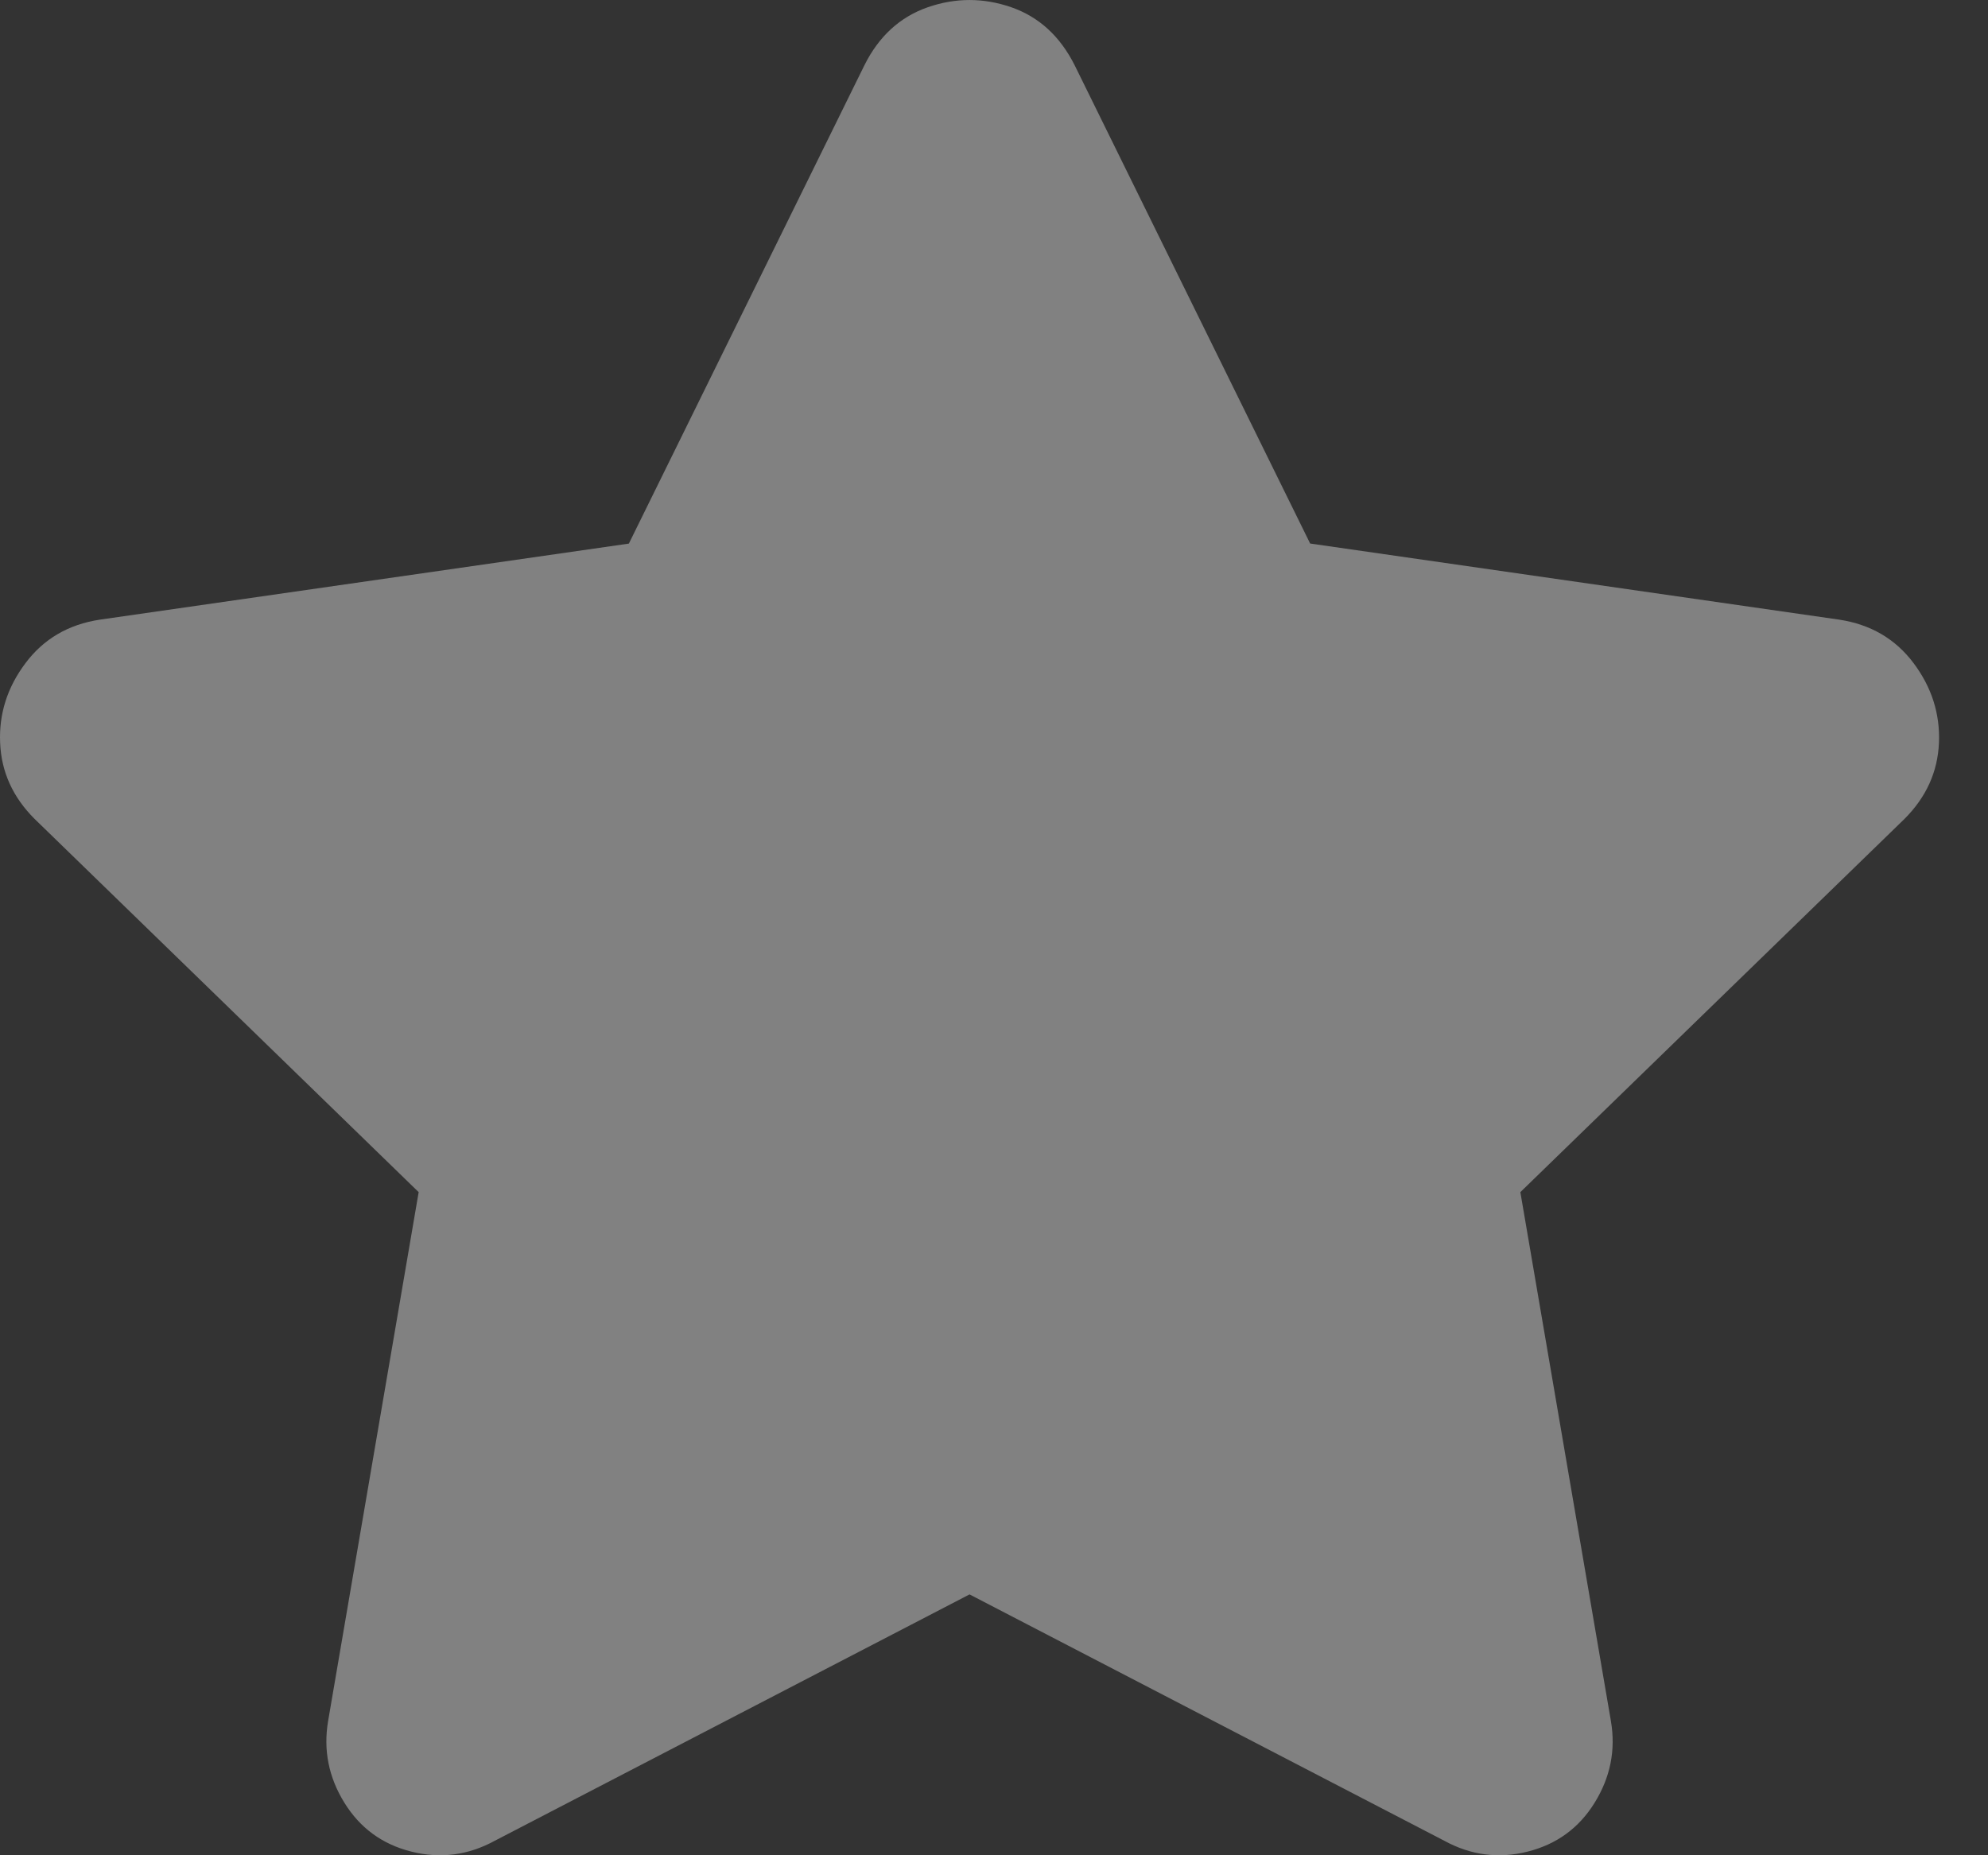 <svg xmlns="http://www.w3.org/2000/svg" width="30" height="28" viewBox="0 0 30 28">
    <rect x="0" y="0" width="30" height="28" fill="#333333" stroke="none"/>
    <g fill="none" fill-opacity=".38" fill-rule="evenodd">
        <g fill="#FFF" fill-rule="nonzero">
            <g>
                <path d="M306.795 42.781c.4.219.82.274 1.257.164.438-.11.775-.355 1.012-.738s.32-.793.246-1.23l-1.367-7.985 5.797-5.633c.328-.328.501-.71.52-1.148.018-.438-.11-.839-.383-1.203-.274-.365-.647-.584-1.121-.656l-7.985-1.149-3.554-7.219c-.22-.437-.538-.729-.957-.875-.42-.145-.839-.145-1.258 0-.42.146-.739.438-.957.875l-3.555 7.22-7.984 1.148c-.474.072-.848.291-1.121.656-.274.364-.402.765-.383 1.203.018.437.191.82.52 1.148l5.796 5.633-1.367 7.985c-.073.437.009.847.246 1.23s.574.629 1.012.738c.437.11.857.055 1.258-.164l7.164-3.718 7.164 3.718z" transform="translate(-285 -1010) translate(0 995)"/>
            </g>
        </g>
    </g>
</svg>

